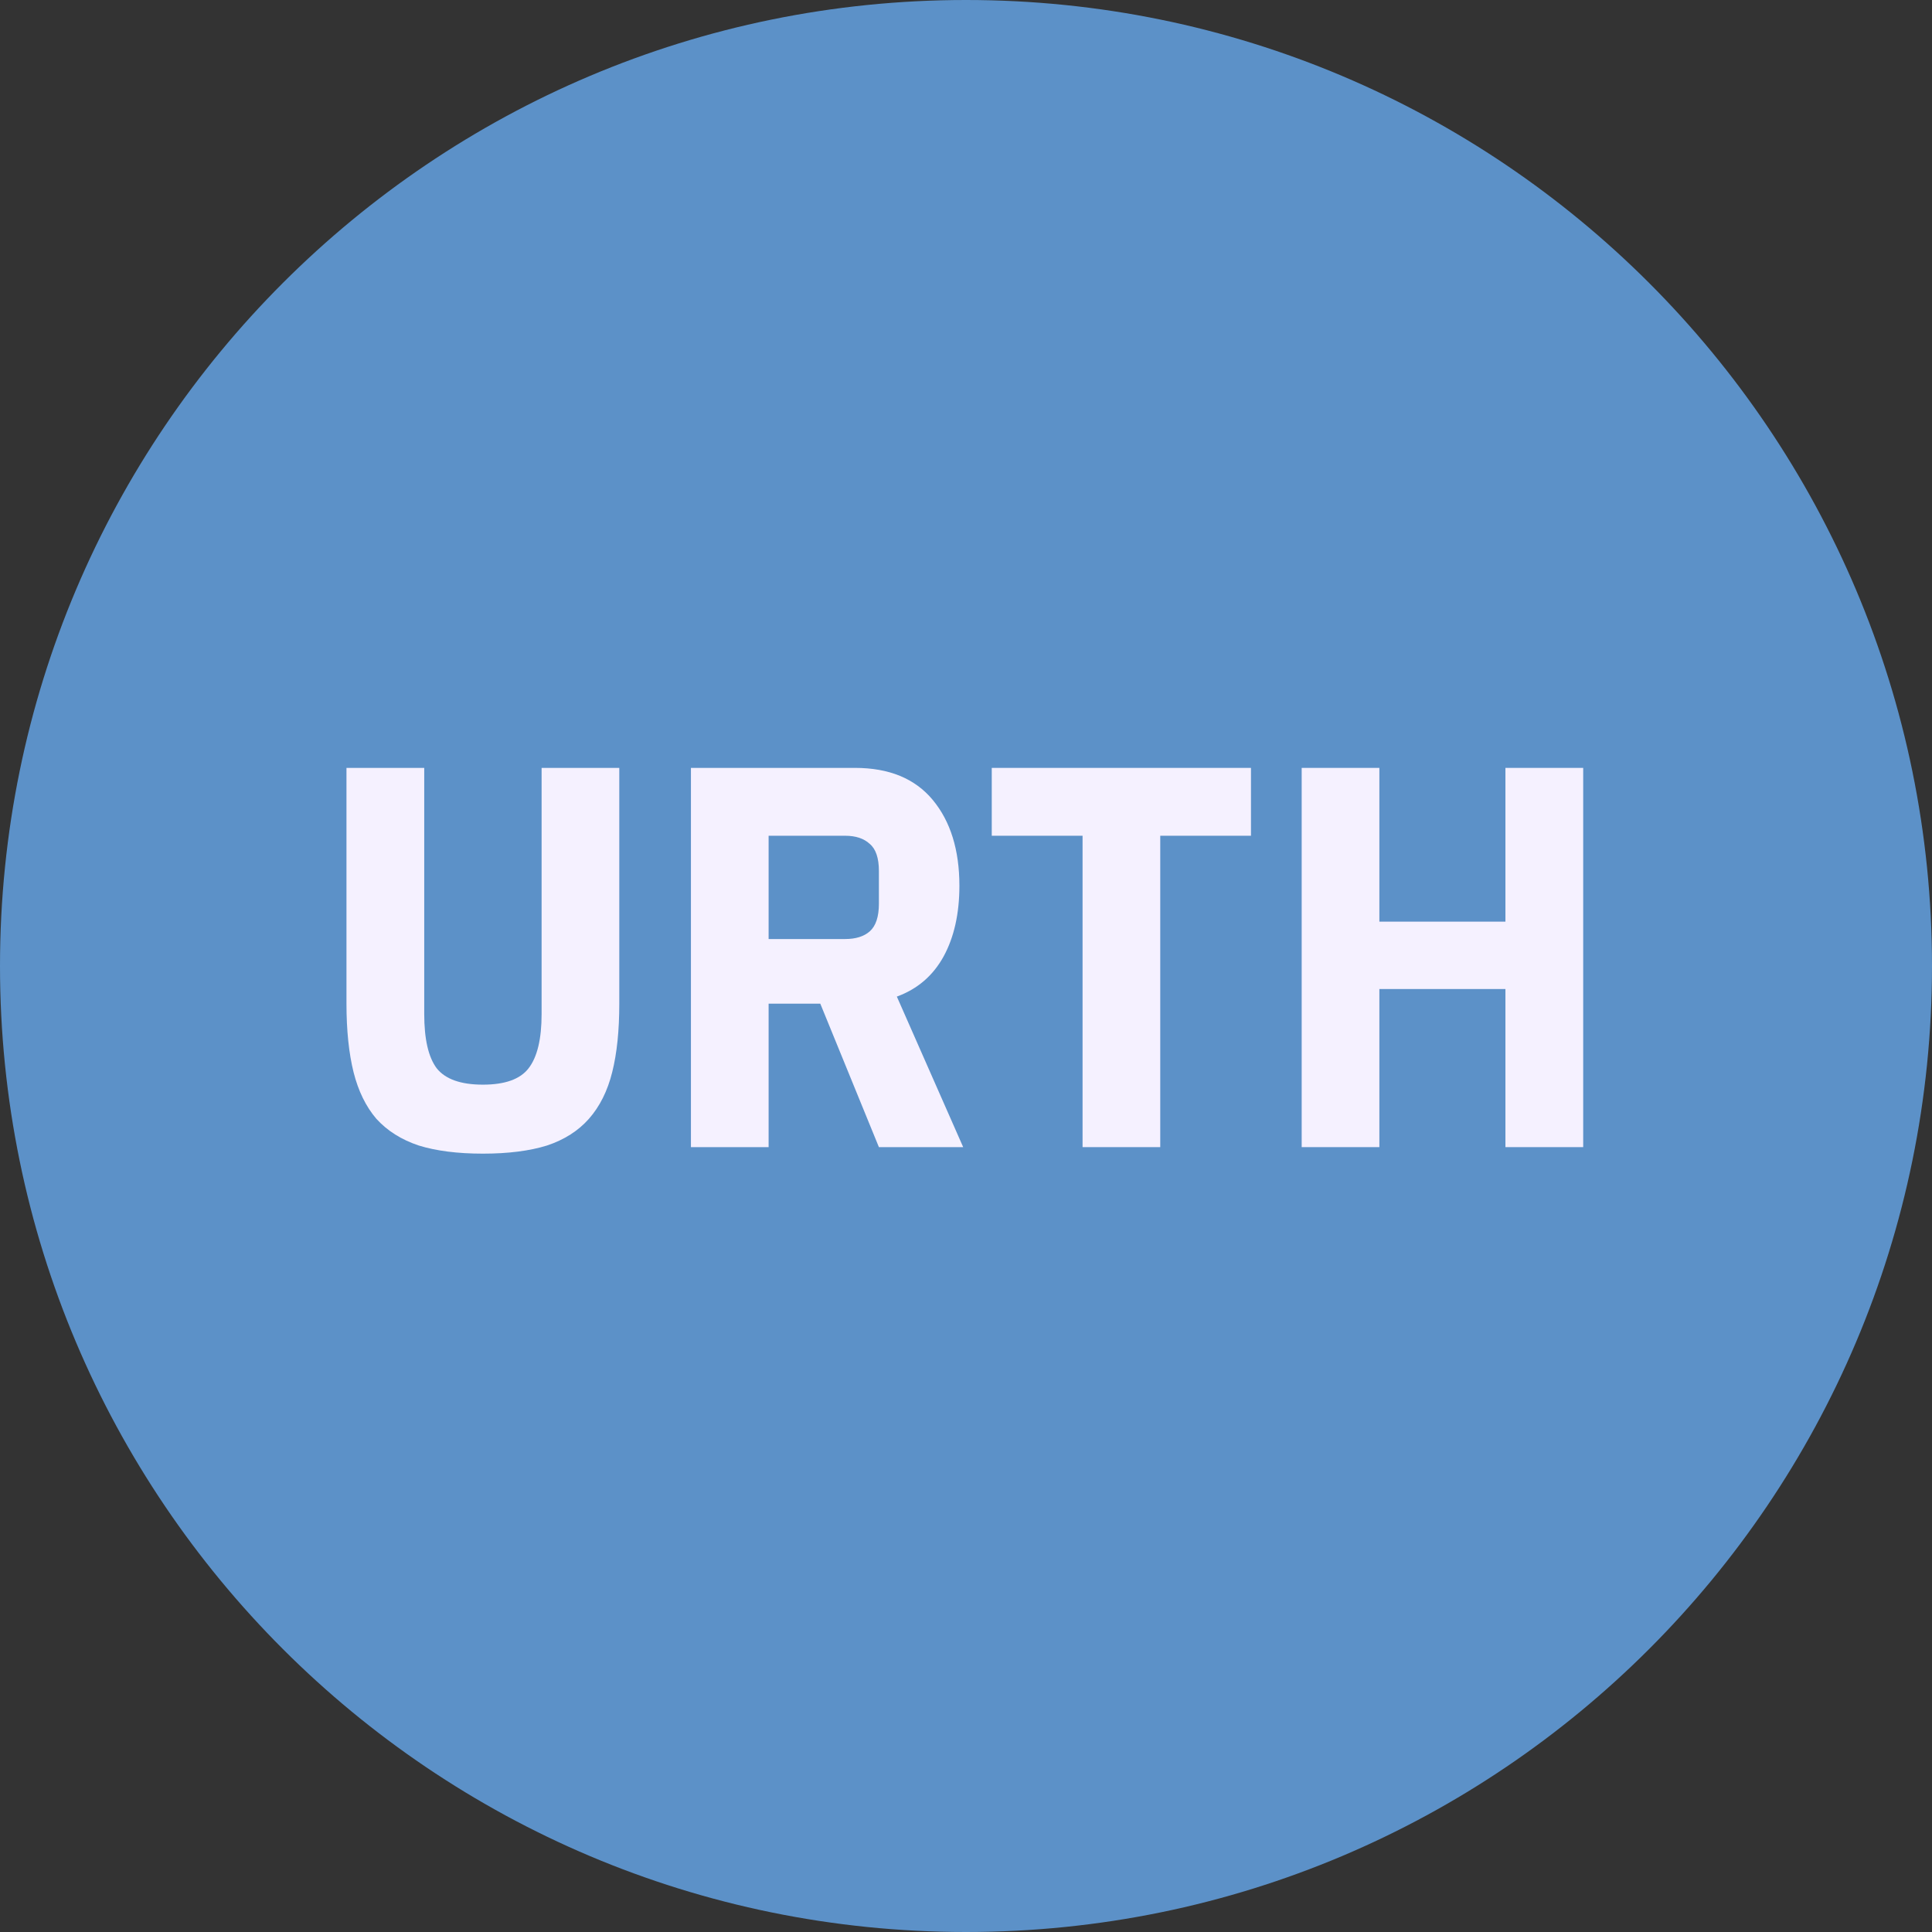 <svg width="24" height="24" viewBox="0 0 24 24" fill="none" xmlns="http://www.w3.org/2000/svg">
<rect x="0" y="0" width="24" height="24" fill="#333333" stroke="none"/>
<path fill-rule="evenodd" clip-rule="evenodd" d="M12 0C5.372 0 0 5.372 0 12C0 18.628 5.372 24 12 24C18.628 24 24 18.628 24 12C24 5.372 18.628 0 12 0Z" fill="#5C91C8"/>
<path d="M5.27 9.539V12.596C5.27 12.907 5.321 13.132 5.425 13.271C5.533 13.406 5.724 13.474 5.999 13.474C6.273 13.474 6.462 13.406 6.566 13.271C6.674 13.132 6.728 12.907 6.728 12.596V9.539H7.693V12.468C7.693 12.801 7.664 13.085 7.605 13.319C7.547 13.553 7.45 13.746 7.315 13.899C7.184 14.047 7.011 14.158 6.795 14.23C6.579 14.297 6.314 14.331 5.999 14.331C5.684 14.331 5.418 14.297 5.202 14.23C4.986 14.158 4.811 14.047 4.676 13.899C4.545 13.746 4.451 13.553 4.392 13.319C4.334 13.085 4.304 12.801 4.304 12.468V9.539H5.27Z" fill="#F5F1FF"/>
<path d="M9.548 14.25H8.583V9.539H10.621C11.044 9.539 11.366 9.671 11.587 9.937C11.807 10.202 11.918 10.558 11.918 11.003C11.918 11.35 11.852 11.642 11.722 11.881C11.591 12.119 11.398 12.286 11.141 12.38L11.965 14.25H10.918L10.19 12.468H9.548V14.25ZM10.5 11.665C10.63 11.665 10.732 11.633 10.804 11.57C10.88 11.503 10.918 11.388 10.918 11.226V10.821C10.918 10.659 10.88 10.546 10.804 10.483C10.732 10.416 10.63 10.382 10.5 10.382H9.548V11.665H10.5Z" fill="#F5F1FF"/>
<path d="M14.413 10.382V14.25H13.448V10.382H12.32V9.539H15.54V10.382H14.413Z" fill="#F5F1FF"/>
<path d="M18.701 12.286H17.135V14.25H16.17V9.539H17.135V11.449H18.701V9.539H19.667V14.25H18.701V12.286Z" fill="#F5F1FF"/>
</svg>
